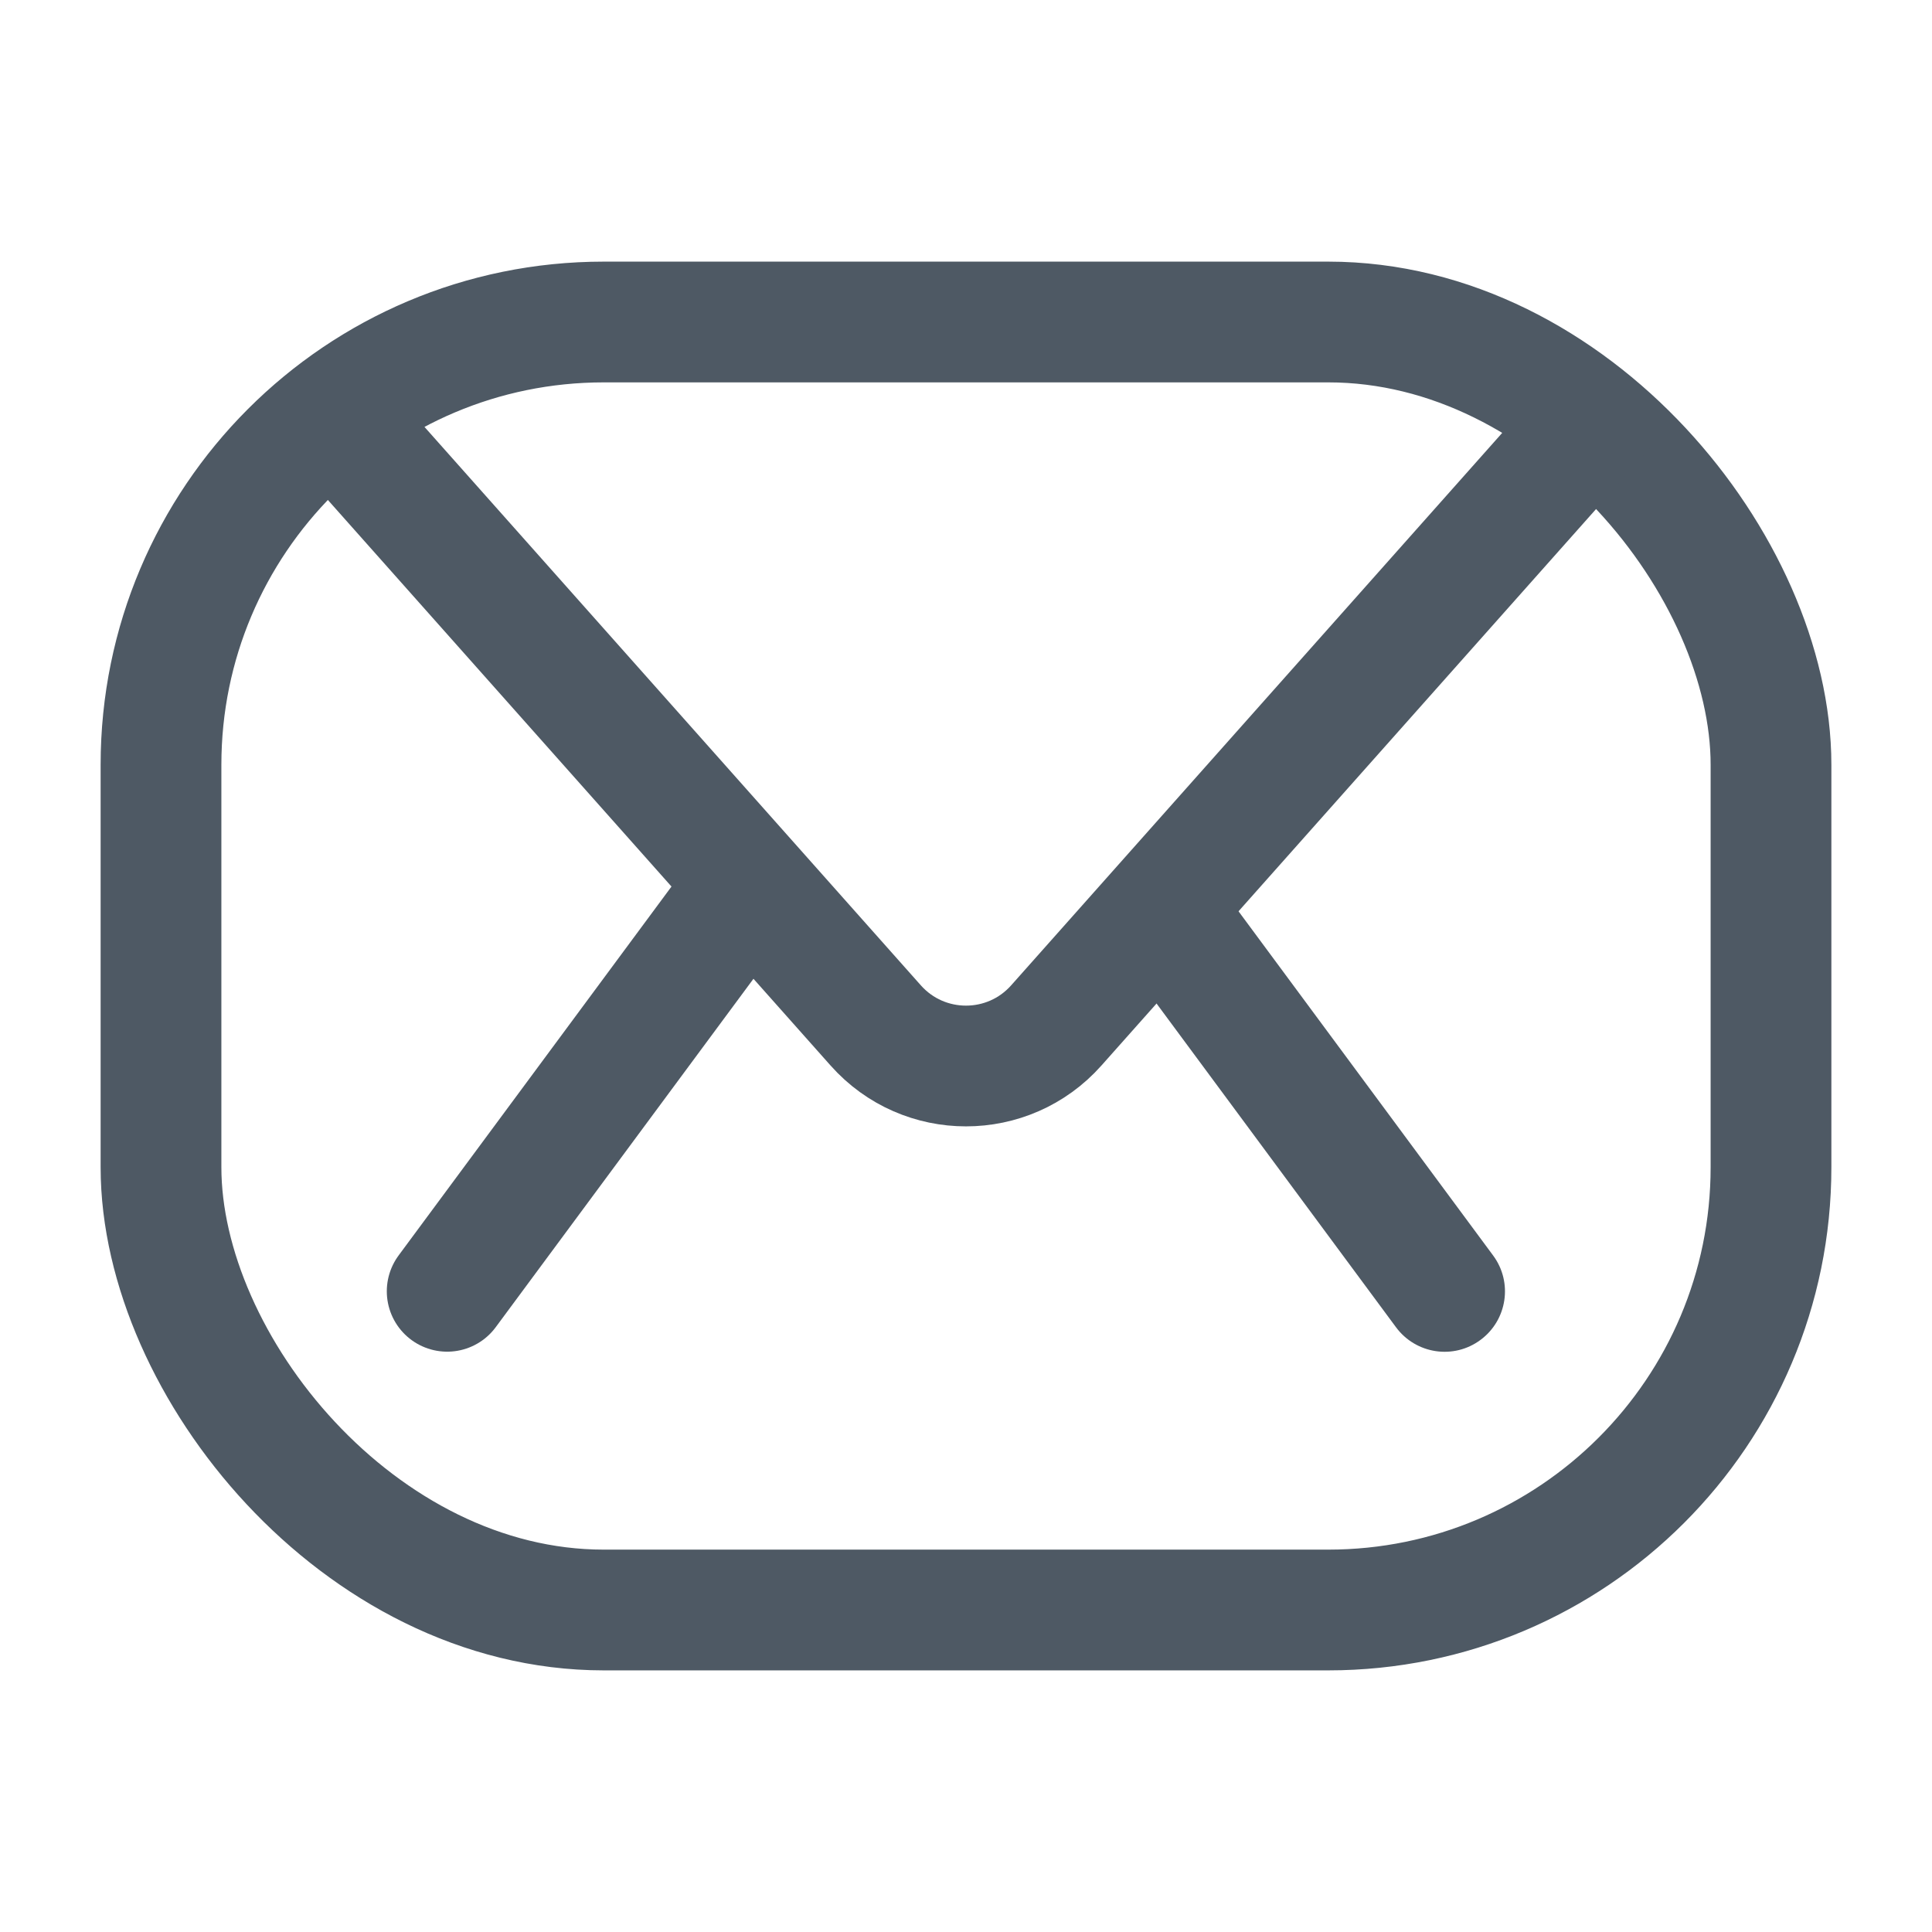 <svg width="24" height="24" viewBox="0 0 24 24" fill="none" xmlns="http://www.w3.org/2000/svg">
<rect x="2" y="4" width="20" height="16" rx="5.5" stroke="#4E5964" stroke-width="1.5"/>
<path d="M4 5L10.879 12.739C11.476 13.41 12.524 13.41 13.121 12.739L20 5" stroke="#4E5964" stroke-width="1.5"/>
<path d="M8.946 11.457L5.555 16.041" stroke="#4E5964" stroke-width="1.5" stroke-linecap="round"/>
<path d="M18.548 15.596C18.795 15.929 18.724 16.399 18.391 16.645C18.058 16.892 17.589 16.821 17.342 16.488L18.548 15.596ZM17.342 16.488L13.952 11.905L15.158 11.013L18.548 15.596L17.342 16.488Z" fill="#4E5964"/>
</svg>
